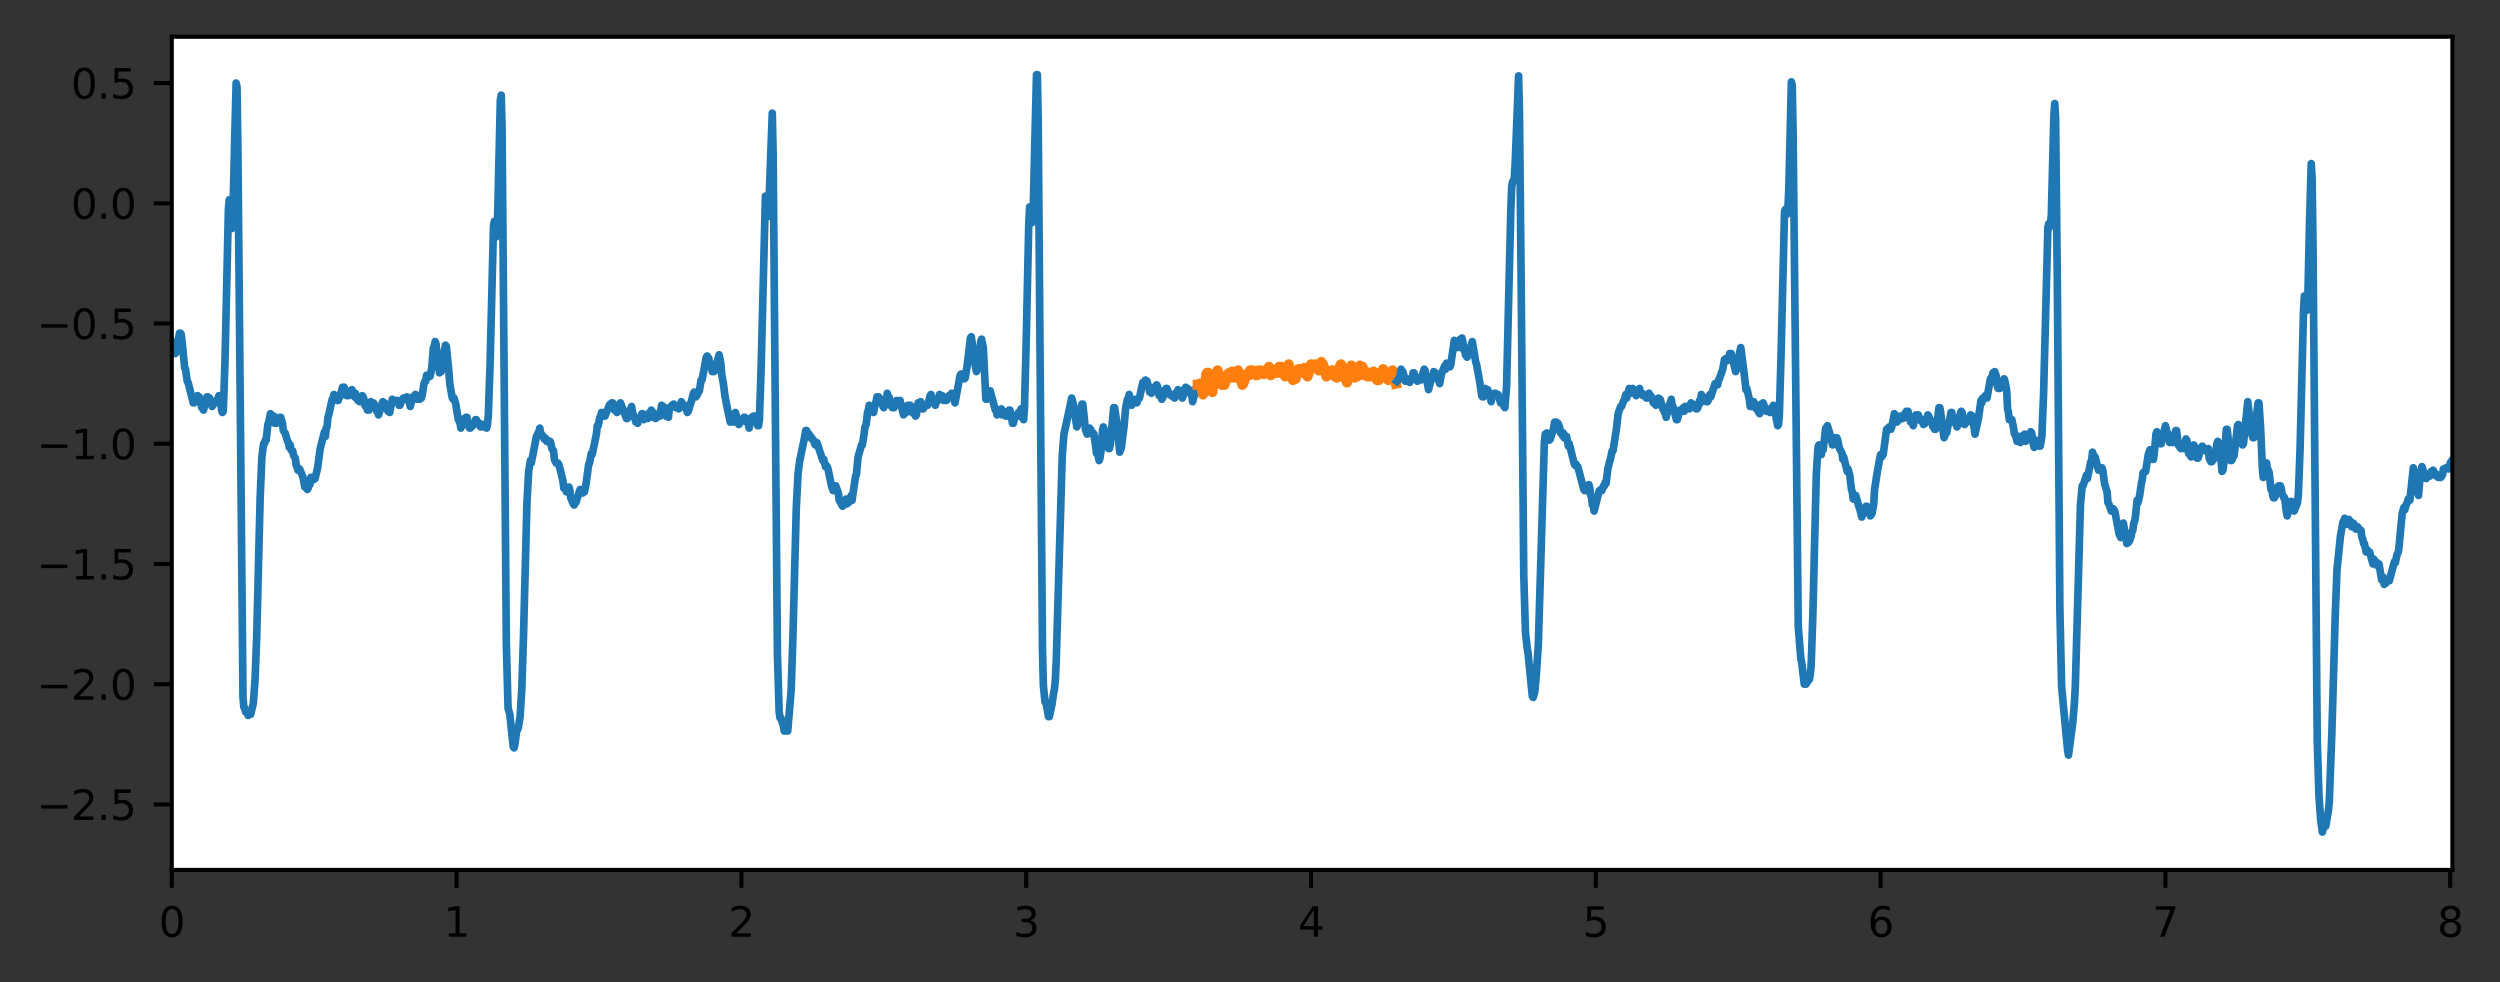 <?xml version="1.0" encoding="utf-8" standalone="no"?>
<!DOCTYPE svg PUBLIC "-//W3C//DTD SVG 1.1//EN"
  "http://www.w3.org/Graphics/SVG/1.1/DTD/svg11.dtd">
<svg height="192.222pt" version="1.1" viewBox="0 0 489.348 192.222" width="489.348pt" xmlns="http://www.w3.org/2000/svg" xmlns:xlink="http://www.w3.org/1999/xlink">
 <rect x="0" y="0" width="489.348" height="192.222" fill="#333333" stroke="none"/>
 <defs>
  <style type="text/css">*{stroke-linecap:butt;stroke-linejoin:round;}</style>
 </defs>
 <g id="figure_1">
  <g id="patch_1">
   <path d="M 0 192.222 
L 489.348 192.222 
L 489.348 0 
L 0 0 
z
" style="fill:none;"/>
  </g>
  <g id="axes_1">
   <g id="patch_2">
    <path d="M 33.626 170.28 
L 480.026 170.28 
L 480.026 7.2 
L 33.626 7.2 
z
" style="fill:#ffffff;"/>
   </g>
   <g id="matplotlib.axis_1">
    <g id="xtick_1">
     <g id="line2d_1">
      <defs>
       <path d="M 0 0 
L 0 3.5 
" id="ma4c037a692" style="stroke:#000000;stroke-width:0.8;"/>
      </defs>
      <g>
       <use style="stroke:#000000;stroke-width:0.8;" x="33.626" xlink:href="#ma4c037a692" y="170.28"/>
      </g>
     </g>
     <g id="text_1">
      <!-- 0 -->
      <g transform="translate(31.081 183.359)scale(0.08 -0.08)">
       <defs>
        <path d="M 2034 4250 
Q 1547 4250 1301 3770 
Q 1056 3291 1056 2328 
Q 1056 1369 1301 889 
Q 1547 409 2034 409 
Q 2525 409 2770 889 
Q 3016 1369 3016 2328 
Q 3016 3291 2770 3770 
Q 2525 4250 2034 4250 
z
M 2034 4750 
Q 2819 4750 3233 4129 
Q 3647 3509 3647 2328 
Q 3647 1150 3233 529 
Q 2819 -91 2034 -91 
Q 1250 -91 836 529 
Q 422 1150 422 2328 
Q 422 3509 836 4129 
Q 1250 4750 2034 4750 
z
" id="DejaVuSans-30" transform="scale(0.016)"/>
       </defs>
       <use xlink:href="#DejaVuSans-30"/>
      </g>
     </g>
    </g>
    <g id="xtick_2">
     <g id="line2d_2">
      <g>
       <use style="stroke:#000000;stroke-width:0.8;" x="89.373" xlink:href="#ma4c037a692" y="170.28"/>
      </g>
     </g>
     <g id="text_2">
      <!-- 1 -->
      <g transform="translate(86.828 183.359)scale(0.08 -0.08)">
       <defs>
        <path d="M 794 531 
L 1825 531 
L 1825 4091 
L 703 3866 
L 703 4441 
L 1819 4666 
L 2450 4666 
L 2450 531 
L 3481 531 
L 3481 0 
L 794 0 
L 794 531 
z
" id="DejaVuSans-31" transform="scale(0.016)"/>
       </defs>
       <use xlink:href="#DejaVuSans-31"/>
      </g>
     </g>
    </g>
    <g id="xtick_3">
     <g id="line2d_3">
      <g>
       <use style="stroke:#000000;stroke-width:0.8;" x="145.12" xlink:href="#ma4c037a692" y="170.28"/>
      </g>
     </g>
     <g id="text_3">
      <!-- 2 -->
      <g transform="translate(142.575 183.359)scale(0.08 -0.08)">
       <defs>
        <path d="M 1228 531 
L 3431 531 
L 3431 0 
L 469 0 
L 469 531 
Q 828 903 1448 1529 
Q 2069 2156 2228 2338 
Q 2531 2678 2651 2914 
Q 2772 3150 2772 3378 
Q 2772 3750 2511 3984 
Q 2250 4219 1831 4219 
Q 1534 4219 1204 4116 
Q 875 4013 500 3803 
L 500 4441 
Q 881 4594 1212 4672 
Q 1544 4750 1819 4750 
Q 2544 4750 2975 4387 
Q 3406 4025 3406 3419 
Q 3406 3131 3298 2873 
Q 3191 2616 2906 2266 
Q 2828 2175 2409 1742 
Q 1991 1309 1228 531 
z
" id="DejaVuSans-32" transform="scale(0.016)"/>
       </defs>
       <use xlink:href="#DejaVuSans-32"/>
      </g>
     </g>
    </g>
    <g id="xtick_4">
     <g id="line2d_4">
      <g>
       <use style="stroke:#000000;stroke-width:0.8;" x="200.867" xlink:href="#ma4c037a692" y="170.28"/>
      </g>
     </g>
     <g id="text_4">
      <!-- 3 -->
      <g transform="translate(198.322 183.359)scale(0.08 -0.08)">
       <defs>
        <path d="M 2597 2516 
Q 3050 2419 3304 2112 
Q 3559 1806 3559 1356 
Q 3559 666 3084 287 
Q 2609 -91 1734 -91 
Q 1441 -91 1130 -33 
Q 819 25 488 141 
L 488 750 
Q 750 597 1062 519 
Q 1375 441 1716 441 
Q 2309 441 2620 675 
Q 2931 909 2931 1356 
Q 2931 1769 2642 2001 
Q 2353 2234 1838 2234 
L 1294 2234 
L 1294 2753 
L 1863 2753 
Q 2328 2753 2575 2939 
Q 2822 3125 2822 3475 
Q 2822 3834 2567 4026 
Q 2313 4219 1838 4219 
Q 1578 4219 1281 4162 
Q 984 4106 628 3988 
L 628 4550 
Q 988 4650 1302 4700 
Q 1616 4750 1894 4750 
Q 2613 4750 3031 4423 
Q 3450 4097 3450 3541 
Q 3450 3153 3228 2886 
Q 3006 2619 2597 2516 
z
" id="DejaVuSans-33" transform="scale(0.016)"/>
       </defs>
       <use xlink:href="#DejaVuSans-33"/>
      </g>
     </g>
    </g>
    <g id="xtick_5">
     <g id="line2d_5">
      <g>
       <use style="stroke:#000000;stroke-width:0.8;" x="256.614" xlink:href="#ma4c037a692" y="170.28"/>
      </g>
     </g>
     <g id="text_5">
      <!-- 4 -->
      <g transform="translate(254.069 183.359)scale(0.08 -0.08)">
       <defs>
        <path d="M 2419 4116 
L 825 1625 
L 2419 1625 
L 2419 4116 
z
M 2253 4666 
L 3047 4666 
L 3047 1625 
L 3713 1625 
L 3713 1100 
L 3047 1100 
L 3047 0 
L 2419 0 
L 2419 1100 
L 313 1100 
L 313 1709 
L 2253 4666 
z
" id="DejaVuSans-34" transform="scale(0.016)"/>
       </defs>
       <use xlink:href="#DejaVuSans-34"/>
      </g>
     </g>
    </g>
    <g id="xtick_6">
     <g id="line2d_6">
      <g>
       <use style="stroke:#000000;stroke-width:0.8;" x="312.361" xlink:href="#ma4c037a692" y="170.28"/>
      </g>
     </g>
     <g id="text_6">
      <!-- 5 -->
      <g transform="translate(309.816 183.359)scale(0.08 -0.08)">
       <defs>
        <path d="M 691 4666 
L 3169 4666 
L 3169 4134 
L 1269 4134 
L 1269 2991 
Q 1406 3038 1543 3061 
Q 1681 3084 1819 3084 
Q 2600 3084 3056 2656 
Q 3513 2228 3513 1497 
Q 3513 744 3044 326 
Q 2575 -91 1722 -91 
Q 1428 -91 1123 -41 
Q 819 9 494 109 
L 494 744 
Q 775 591 1075 516 
Q 1375 441 1709 441 
Q 2250 441 2565 725 
Q 2881 1009 2881 1497 
Q 2881 1984 2565 2268 
Q 2250 2553 1709 2553 
Q 1456 2553 1204 2497 
Q 953 2441 691 2322 
L 691 4666 
z
" id="DejaVuSans-35" transform="scale(0.016)"/>
       </defs>
       <use xlink:href="#DejaVuSans-35"/>
      </g>
     </g>
    </g>
    <g id="xtick_7">
     <g id="line2d_7">
      <g>
       <use style="stroke:#000000;stroke-width:0.8;" x="368.109" xlink:href="#ma4c037a692" y="170.28"/>
      </g>
     </g>
     <g id="text_7">
      <!-- 6 -->
      <g transform="translate(365.564 183.359)scale(0.08 -0.08)">
       <defs>
        <path d="M 2113 2584 
Q 1688 2584 1439 2293 
Q 1191 2003 1191 1497 
Q 1191 994 1439 701 
Q 1688 409 2113 409 
Q 2538 409 2786 701 
Q 3034 994 3034 1497 
Q 3034 2003 2786 2293 
Q 2538 2584 2113 2584 
z
M 3366 4563 
L 3366 3988 
Q 3128 4100 2886 4159 
Q 2644 4219 2406 4219 
Q 1781 4219 1451 3797 
Q 1122 3375 1075 2522 
Q 1259 2794 1537 2939 
Q 1816 3084 2150 3084 
Q 2853 3084 3261 2657 
Q 3669 2231 3669 1497 
Q 3669 778 3244 343 
Q 2819 -91 2113 -91 
Q 1303 -91 875 529 
Q 447 1150 447 2328 
Q 447 3434 972 4092 
Q 1497 4750 2381 4750 
Q 2619 4750 2861 4703 
Q 3103 4656 3366 4563 
z
" id="DejaVuSans-36" transform="scale(0.016)"/>
       </defs>
       <use xlink:href="#DejaVuSans-36"/>
      </g>
     </g>
    </g>
    <g id="xtick_8">
     <g id="line2d_8">
      <g>
       <use style="stroke:#000000;stroke-width:0.8;" x="423.856" xlink:href="#ma4c037a692" y="170.28"/>
      </g>
     </g>
     <g id="text_8">
      <!-- 7 -->
      <g transform="translate(421.311 183.359)scale(0.08 -0.08)">
       <defs>
        <path d="M 525 4666 
L 3525 4666 
L 3525 4397 
L 1831 0 
L 1172 0 
L 2766 4134 
L 525 4134 
L 525 4666 
z
" id="DejaVuSans-37" transform="scale(0.016)"/>
       </defs>
       <use xlink:href="#DejaVuSans-37"/>
      </g>
     </g>
    </g>
    <g id="xtick_9">
     <g id="line2d_9">
      <g>
       <use style="stroke:#000000;stroke-width:0.8;" x="479.603" xlink:href="#ma4c037a692" y="170.28"/>
      </g>
     </g>
     <g id="text_9">
      <!-- 8 -->
      <g transform="translate(477.058 183.359)scale(0.08 -0.08)">
       <defs>
        <path d="M 2034 2216 
Q 1584 2216 1326 1975 
Q 1069 1734 1069 1313 
Q 1069 891 1326 650 
Q 1584 409 2034 409 
Q 2484 409 2743 651 
Q 3003 894 3003 1313 
Q 3003 1734 2745 1975 
Q 2488 2216 2034 2216 
z
M 1403 2484 
Q 997 2584 770 2862 
Q 544 3141 544 3541 
Q 544 4100 942 4425 
Q 1341 4750 2034 4750 
Q 2731 4750 3128 4425 
Q 3525 4100 3525 3541 
Q 3525 3141 3298 2862 
Q 3072 2584 2669 2484 
Q 3125 2378 3379 2068 
Q 3634 1759 3634 1313 
Q 3634 634 3220 271 
Q 2806 -91 2034 -91 
Q 1263 -91 848 271 
Q 434 634 434 1313 
Q 434 1759 690 2068 
Q 947 2378 1403 2484 
z
M 1172 3481 
Q 1172 3119 1398 2916 
Q 1625 2713 2034 2713 
Q 2441 2713 2670 2916 
Q 2900 3119 2900 3481 
Q 2900 3844 2670 4047 
Q 2441 4250 2034 4250 
Q 1625 4250 1398 4047 
Q 1172 3844 1172 3481 
z
" id="DejaVuSans-38" transform="scale(0.016)"/>
       </defs>
       <use xlink:href="#DejaVuSans-38"/>
      </g>
     </g>
    </g>
   </g>
   <g id="matplotlib.axis_2">
    <g id="ytick_1">
     <g id="line2d_10">
      <defs>
       <path d="M 0 0 
L -3.5 0 
" id="ma1a3016409" style="stroke:#000000;stroke-width:0.8;"/>
      </defs>
      <g>
       <use style="stroke:#000000;stroke-width:0.8;" x="33.626" xlink:href="#ma1a3016409" y="157.456"/>
      </g>
     </g>
     <g id="text_10">
      <!-- −2.5 -->
      <g transform="translate(7.2 160.495)scale(0.08 -0.08)">
       <defs>
        <path d="M 678 2272 
L 4684 2272 
L 4684 1741 
L 678 1741 
L 678 2272 
z
" id="DejaVuSans-2212" transform="scale(0.016)"/>
        <path d="M 684 794 
L 1344 794 
L 1344 0 
L 684 0 
L 684 794 
z
" id="DejaVuSans-2e" transform="scale(0.016)"/>
       </defs>
       <use xlink:href="#DejaVuSans-2212"/>
       <use x="83.789" xlink:href="#DejaVuSans-32"/>
       <use x="147.412" xlink:href="#DejaVuSans-2e"/>
       <use x="179.199" xlink:href="#DejaVuSans-35"/>
      </g>
     </g>
    </g>
    <g id="ytick_2">
     <g id="line2d_11">
      <g>
       <use style="stroke:#000000;stroke-width:0.8;" x="33.626" xlink:href="#ma1a3016409" y="133.923"/>
      </g>
     </g>
     <g id="text_11">
      <!-- −2.0 -->
      <g transform="translate(7.2 136.963)scale(0.08 -0.08)">
       <use xlink:href="#DejaVuSans-2212"/>
       <use x="83.789" xlink:href="#DejaVuSans-32"/>
       <use x="147.412" xlink:href="#DejaVuSans-2e"/>
       <use x="179.199" xlink:href="#DejaVuSans-30"/>
      </g>
     </g>
    </g>
    <g id="ytick_3">
     <g id="line2d_12">
      <g>
       <use style="stroke:#000000;stroke-width:0.8;" x="33.626" xlink:href="#ma1a3016409" y="110.391"/>
      </g>
     </g>
     <g id="text_12">
      <!-- −1.5 -->
      <g transform="translate(7.2 113.43)scale(0.08 -0.08)">
       <use xlink:href="#DejaVuSans-2212"/>
       <use x="83.789" xlink:href="#DejaVuSans-31"/>
       <use x="147.412" xlink:href="#DejaVuSans-2e"/>
       <use x="179.199" xlink:href="#DejaVuSans-35"/>
      </g>
     </g>
    </g>
    <g id="ytick_4">
     <g id="line2d_13">
      <g>
       <use style="stroke:#000000;stroke-width:0.8;" x="33.626" xlink:href="#ma1a3016409" y="86.858"/>
      </g>
     </g>
     <g id="text_13">
      <!-- −1.0 -->
      <g transform="translate(7.2 89.898)scale(0.08 -0.08)">
       <use xlink:href="#DejaVuSans-2212"/>
       <use x="83.789" xlink:href="#DejaVuSans-31"/>
       <use x="147.412" xlink:href="#DejaVuSans-2e"/>
       <use x="179.199" xlink:href="#DejaVuSans-30"/>
      </g>
     </g>
    </g>
    <g id="ytick_5">
     <g id="line2d_14">
      <g>
       <use style="stroke:#000000;stroke-width:0.8;" x="33.626" xlink:href="#ma1a3016409" y="63.326"/>
      </g>
     </g>
     <g id="text_14">
      <!-- −0.5 -->
      <g transform="translate(7.2 66.365)scale(0.08 -0.08)">
       <use xlink:href="#DejaVuSans-2212"/>
       <use x="83.789" xlink:href="#DejaVuSans-30"/>
       <use x="147.412" xlink:href="#DejaVuSans-2e"/>
       <use x="179.199" xlink:href="#DejaVuSans-35"/>
      </g>
     </g>
    </g>
    <g id="ytick_6">
     <g id="line2d_15">
      <g>
       <use style="stroke:#000000;stroke-width:0.8;" x="33.626" xlink:href="#ma1a3016409" y="39.793"/>
      </g>
     </g>
     <g id="text_15">
      <!-- 0.0 -->
      <g transform="translate(13.904 42.833)scale(0.08 -0.08)">
       <use xlink:href="#DejaVuSans-30"/>
       <use x="63.623" xlink:href="#DejaVuSans-2e"/>
       <use x="95.41" xlink:href="#DejaVuSans-30"/>
      </g>
     </g>
    </g>
    <g id="ytick_7">
     <g id="line2d_16">
      <g>
       <use style="stroke:#000000;stroke-width:0.8;" x="33.626" xlink:href="#ma1a3016409" y="16.261"/>
      </g>
     </g>
     <g id="text_16">
      <!-- 0.5 -->
      <g transform="translate(13.904 19.3)scale(0.08 -0.08)">
       <use xlink:href="#DejaVuSans-30"/>
       <use x="63.623" xlink:href="#DejaVuSans-2e"/>
       <use x="95.41" xlink:href="#DejaVuSans-35"/>
      </g>
     </g>
    </g>
   </g>
   <g id="line2d_17">
    <path clip-path="url(#pe658192641)" d="M 33.626 67.091 
L 33.962 68.738 
L 34.298 69.208 
L 34.466 68.973 
L 34.634 67.561 
L 34.802 67.091 
L 35.137 65.209 
L 35.305 65.209 
L 35.473 65.444 
L 35.809 68.504 
L 36.145 72.033 
L 36.313 72.268 
L 36.649 74.622 
L 36.817 74.857 
L 37.824 78.857 
L 37.992 78.857 
L 38.328 77.682 
L 38.496 78.622 
L 38.664 77.444 
L 38.832 77.917 
L 38.999 77.682 
L 39.167 78.152 
L 39.503 79.799 
L 39.671 79.564 
L 39.839 80.269 
L 40.175 78.857 
L 40.511 77.682 
L 40.679 77.682 
L 40.846 77.917 
L 41.014 77.917 
L 41.182 78.857 
L 41.35 79.092 
L 41.518 79.564 
L 41.686 79.329 
L 41.854 78.857 
L 42.19 78.857 
L 42.526 78.152 
L 42.694 77.917 
L 42.861 77.444 
L 43.197 78.622 
L 43.365 80.269 
L 43.533 80.739 
L 43.701 80.504 
L 44.037 70.856 
L 44.708 40.971 
L 44.876 39.089 
L 45.044 40.028 
L 45.38 44.735 
L 45.548 43.323 
L 45.884 29.675 
L 46.22 16.26 
L 46.388 16.967 
L 46.556 28.498 
L 47.563 136.512 
L 47.731 138.394 
L 47.899 138.629 
L 48.067 139.336 
L 48.235 139.101 
L 48.57 140.041 
L 48.738 139.571 
L 48.906 139.571 
L 49.074 139.806 
L 49.578 137.689 
L 49.914 133.217 
L 50.25 124.511 
L 50.921 97.449 
L 51.257 89.447 
L 51.593 86.858 
L 51.761 86.858 
L 51.929 86.153 
L 52.097 86.153 
L 52.432 83.094 
L 52.6 82.624 
L 52.936 80.976 
L 53.272 81.446 
L 53.44 81.916 
L 53.608 81.446 
L 53.776 82.859 
L 54.112 82.859 
L 54.28 82.624 
L 54.447 82.624 
L 54.783 81.681 
L 54.951 81.681 
L 55.287 82.859 
L 55.455 84.271 
L 55.791 84.741 
L 56.294 86.388 
L 56.462 86.623 
L 56.63 87.565 
L 56.798 87.093 
L 56.966 88.035 
L 57.134 88.27 
L 57.302 88.27 
L 57.47 89.212 
L 57.806 89.682 
L 57.974 91.095 
L 58.142 91.33 
L 58.309 92.034 
L 58.477 91.799 
L 58.645 91.799 
L 59.317 93.447 
L 59.653 95.329 
L 59.821 94.859 
L 60.156 95.801 
L 60.324 95.566 
L 60.492 94.859 
L 60.66 94.859 
L 60.828 93.447 
L 61.164 93.447 
L 61.332 93.919 
L 61.5 93.682 
L 61.668 93.682 
L 62.171 91.565 
L 62.675 87.8 
L 63.515 84.506 
L 63.683 85.446 
L 63.851 83.798 
L 64.018 83.563 
L 64.186 81.681 
L 64.354 81.211 
L 64.858 78.857 
L 65.026 78.152 
L 65.194 78.152 
L 65.362 77.209 
L 65.698 77.682 
L 65.866 77.682 
L 66.033 78.387 
L 66.201 78.387 
L 66.369 77.682 
L 66.537 77.682 
L 67.041 75.797 
L 67.377 75.797 
L 67.545 76.975 
L 67.88 77.444 
L 68.048 77.209 
L 68.216 77.444 
L 68.552 76.505 
L 68.72 76.975 
L 68.888 76.27 
L 69.392 77.682 
L 69.56 76.975 
L 69.727 77.917 
L 69.895 77.917 
L 70.063 78.387 
L 70.231 78.152 
L 70.399 78.622 
L 70.903 77.444 
L 71.071 77.682 
L 71.239 78.152 
L 71.407 79.329 
L 71.575 79.564 
L 71.742 79.092 
L 71.91 80.269 
L 72.078 80.034 
L 72.246 80.269 
L 72.582 78.622 
L 72.75 79.799 
L 72.918 78.857 
L 73.086 78.857 
L 73.254 79.092 
L 73.757 80.504 
L 73.925 80.504 
L 74.093 81.211 
L 74.261 80.739 
L 74.597 79.329 
L 74.765 79.092 
L 74.933 78.622 
L 75.101 78.857 
L 75.269 78.857 
L 75.604 80.034 
L 75.772 79.329 
L 75.94 80.504 
L 76.108 80.504 
L 76.276 80.739 
L 76.78 78.152 
L 76.948 78.387 
L 77.787 78.387 
L 78.123 79.329 
L 78.291 79.329 
L 78.627 78.387 
L 78.963 77.917 
L 79.131 77.917 
L 79.299 78.152 
L 79.466 78.152 
L 79.634 77.682 
L 79.97 78.152 
L 80.306 79.564 
L 80.642 78.152 
L 80.81 77.682 
L 80.978 77.682 
L 81.313 77.209 
L 81.649 78.152 
L 81.985 77.682 
L 82.153 78.152 
L 82.321 77.917 
L 82.489 77.917 
L 82.657 77.209 
L 82.993 75.092 
L 83.161 74.622 
L 83.328 74.622 
L 83.496 73.445 
L 83.664 73.915 
L 83.832 73.68 
L 84.168 73.68 
L 84.504 72.033 
L 84.84 68.034 
L 85.008 67.796 
L 85.175 66.856 
L 85.343 67.326 
L 85.679 70.386 
L 85.847 71.091 
L 86.015 72.975 
L 86.183 72.268 
L 86.351 72.738 
L 86.855 69.443 
L 87.19 67.561 
L 87.358 67.796 
L 87.862 72.738 
L 88.03 75.092 
L 88.366 76.975 
L 88.534 77.917 
L 88.702 78.152 
L 88.87 77.917 
L 89.205 79.092 
L 89.709 82.151 
L 89.877 82.386 
L 90.045 82.859 
L 90.213 83.798 
L 90.885 81.916 
L 91.052 82.151 
L 91.22 81.681 
L 91.388 81.681 
L 91.724 83.328 
L 91.892 83.798 
L 92.06 83.798 
L 92.396 83.328 
L 92.564 83.328 
L 92.732 82.859 
L 92.899 82.859 
L 93.067 82.151 
L 93.235 82.151 
L 93.571 82.859 
L 93.739 83.094 
L 93.907 82.859 
L 94.075 83.563 
L 94.243 83.328 
L 94.411 83.328 
L 94.579 83.563 
L 94.747 83.094 
L 94.914 83.563 
L 95.082 83.563 
L 95.25 83.798 
L 95.418 83.094 
L 95.586 81.211 
L 95.922 71.563 
L 96.594 44.265 
L 96.761 43.323 
L 96.929 44.03 
L 97.097 46.382 
L 97.265 45.677 
L 97.433 41.441 
L 97.937 19.554 
L 98.105 18.615 
L 98.273 25.203 
L 98.608 64.974 
L 99.112 126.159 
L 99.448 138.629 
L 99.784 139.806 
L 100.456 146.16 
L 100.623 146.395 
L 100.791 145.69 
L 101.127 143.101 
L 101.295 142.866 
L 101.463 142.396 
L 101.799 140.276 
L 102.135 134.865 
L 102.47 124.511 
L 103.142 98.388 
L 103.478 92.272 
L 103.814 90.152 
L 103.982 90.625 
L 104.318 88.978 
L 104.989 85.446 
L 105.325 84.741 
L 105.493 84.506 
L 105.661 83.798 
L 105.829 85.211 
L 105.997 84.976 
L 106.332 85.446 
L 106.5 85.918 
L 106.668 85.681 
L 106.836 85.918 
L 107.004 86.388 
L 107.172 86.153 
L 107.508 86.623 
L 107.676 86.388 
L 107.844 86.858 
L 108.012 87.8 
L 108.347 88.27 
L 108.515 89.917 
L 108.851 90.625 
L 109.187 90.625 
L 109.355 90.86 
L 109.691 92.034 
L 110.194 94.154 
L 110.362 95.566 
L 110.53 95.566 
L 110.698 95.801 
L 110.866 96.271 
L 111.034 96.036 
L 111.37 95.329 
L 111.538 96.036 
L 111.706 97.449 
L 112.209 98.626 
L 112.377 98.861 
L 112.545 98.388 
L 112.713 98.388 
L 113.553 95.801 
L 113.721 96.271 
L 113.889 96.271 
L 114.056 96.506 
L 114.224 96.271 
L 114.392 96.271 
L 114.728 94.624 
L 115.232 90.86 
L 115.4 90.625 
L 115.736 88.74 
L 115.904 88.978 
L 116.743 84.976 
L 116.911 83.328 
L 117.079 83.328 
L 117.415 81.681 
L 117.583 81.446 
L 117.751 80.739 
L 117.918 80.739 
L 118.086 81.446 
L 118.422 81.446 
L 119.262 79.329 
L 119.43 79.092 
L 119.598 79.799 
L 119.766 78.857 
L 119.933 78.857 
L 120.101 80.034 
L 120.269 80.269 
L 120.437 79.799 
L 120.773 80.739 
L 120.941 80.504 
L 121.109 79.329 
L 121.445 78.857 
L 122.62 81.916 
L 122.788 81.916 
L 122.956 80.976 
L 123.124 80.739 
L 123.627 79.564 
L 123.963 81.446 
L 124.131 81.446 
L 124.467 82.624 
L 124.635 82.386 
L 124.803 82.859 
L 124.971 81.916 
L 125.139 81.916 
L 125.307 81.681 
L 125.475 81.681 
L 125.642 80.976 
L 125.81 80.976 
L 125.978 82.151 
L 126.146 81.446 
L 126.314 81.916 
L 126.482 81.916 
L 126.65 81.446 
L 126.818 81.916 
L 126.986 80.976 
L 127.154 80.739 
L 127.322 80.976 
L 127.489 80.269 
L 127.657 80.504 
L 127.825 81.681 
L 127.993 81.211 
L 128.161 81.446 
L 128.329 81.916 
L 128.497 81.446 
L 128.665 81.681 
L 128.833 80.976 
L 129.001 80.976 
L 129.169 81.446 
L 129.504 79.329 
L 129.672 79.564 
L 129.84 79.564 
L 130.008 79.799 
L 130.344 81.446 
L 130.68 80.976 
L 130.848 81.681 
L 131.016 79.799 
L 131.351 79.799 
L 131.519 79.329 
L 131.687 79.564 
L 131.855 79.092 
L 132.359 79.799 
L 132.695 79.799 
L 132.863 80.034 
L 133.031 79.329 
L 133.199 79.564 
L 133.366 78.622 
L 133.702 79.329 
L 133.87 79.564 
L 134.038 79.329 
L 134.542 80.739 
L 134.71 80.504 
L 135.381 78.387 
L 135.717 76.975 
L 135.885 76.74 
L 136.053 77.682 
L 136.221 77.682 
L 136.389 77.444 
L 136.725 76.74 
L 136.893 76.505 
L 137.228 74.385 
L 137.396 74.385 
L 137.732 72.738 
L 138.236 69.916 
L 138.404 69.681 
L 138.74 70.151 
L 138.908 71.328 
L 139.075 71.091 
L 139.243 71.563 
L 139.411 72.738 
L 139.747 72.738 
L 139.915 72.503 
L 140.755 69.443 
L 141.09 71.091 
L 141.258 73.21 
L 141.594 75.092 
L 141.93 77.682 
L 142.434 80.269 
L 142.937 82.624 
L 143.105 81.681 
L 143.441 82.386 
L 143.609 82.624 
L 143.945 80.739 
L 144.449 82.386 
L 144.617 83.094 
L 144.952 82.624 
L 145.12 82.151 
L 145.288 82.386 
L 145.624 81.681 
L 145.792 81.681 
L 145.96 81.916 
L 146.128 82.624 
L 146.296 82.151 
L 146.632 83.798 
L 146.799 82.859 
L 146.967 82.624 
L 147.135 81.681 
L 147.303 82.386 
L 147.471 81.446 
L 147.639 81.916 
L 147.807 81.446 
L 147.975 81.916 
L 148.311 83.328 
L 148.479 83.328 
L 148.647 82.151 
L 148.982 72.033 
L 149.822 38.381 
L 149.99 39.089 
L 150.326 42.383 
L 150.494 40.498 
L 151.165 22.144 
L 151.333 30.145 
L 151.669 69.681 
L 152.173 128.041 
L 152.508 139.336 
L 152.676 140.514 
L 152.844 140.514 
L 153.348 142.161 
L 153.516 143.101 
L 153.684 142.161 
L 153.852 142.396 
L 154.188 143.101 
L 154.859 135.1 
L 155.195 124.981 
L 155.867 99.331 
L 156.203 92.742 
L 156.538 90.152 
L 157.378 86.153 
L 157.714 84.271 
L 157.882 84.271 
L 158.218 85.211 
L 158.385 84.976 
L 158.553 85.446 
L 158.721 85.446 
L 158.889 85.918 
L 159.057 85.918 
L 159.225 86.153 
L 159.561 87.093 
L 159.729 86.623 
L 159.897 86.623 
L 161.072 90.152 
L 161.24 89.917 
L 161.576 91.33 
L 161.744 91.095 
L 161.912 91.33 
L 162.08 91.799 
L 162.751 95.094 
L 163.087 96.036 
L 163.255 95.329 
L 163.423 95.566 
L 163.591 95.094 
L 163.927 96.036 
L 164.094 96.506 
L 164.262 97.918 
L 164.43 98.153 
L 164.766 98.861 
L 164.934 99.096 
L 165.27 98.388 
L 165.438 98.626 
L 165.606 97.684 
L 165.774 98.626 
L 165.942 97.684 
L 166.109 98.388 
L 166.277 98.153 
L 166.613 96.976 
L 166.781 97.918 
L 167.453 93.212 
L 167.621 92.977 
L 167.956 89.447 
L 168.628 87.093 
L 168.796 87.093 
L 169.132 84.976 
L 169.3 83.563 
L 169.468 83.328 
L 169.636 82.386 
L 169.804 80.739 
L 169.971 80.269 
L 170.139 79.329 
L 170.307 79.799 
L 170.475 79.799 
L 170.811 80.269 
L 170.979 80.739 
L 171.315 79.092 
L 171.483 78.622 
L 171.651 77.682 
L 171.986 77.682 
L 172.322 78.152 
L 172.49 78.857 
L 172.658 78.622 
L 172.826 79.564 
L 172.994 79.799 
L 173.33 78.152 
L 173.498 78.387 
L 173.666 76.975 
L 173.833 77.682 
L 174.001 77.682 
L 174.505 79.564 
L 174.673 79.799 
L 174.841 79.564 
L 175.009 79.799 
L 175.345 78.622 
L 175.513 78.387 
L 175.68 78.622 
L 176.016 78.622 
L 176.184 78.387 
L 176.856 81.211 
L 177.024 80.976 
L 177.192 80.269 
L 177.36 80.739 
L 177.695 79.329 
L 178.199 79.329 
L 178.535 80.739 
L 178.703 80.739 
L 178.871 80.976 
L 179.039 80.034 
L 179.207 81.446 
L 179.375 81.211 
L 179.71 78.857 
L 180.046 78.857 
L 180.214 78.622 
L 180.55 80.034 
L 180.718 80.034 
L 180.886 79.564 
L 181.054 79.564 
L 181.389 79.092 
L 181.557 79.329 
L 181.725 78.857 
L 182.061 77.444 
L 182.229 77.209 
L 182.565 78.622 
L 182.733 78.152 
L 182.901 78.152 
L 183.069 79.329 
L 183.237 78.387 
L 183.404 78.622 
L 183.74 78.152 
L 183.908 77.209 
L 184.076 77.682 
L 184.244 77.682 
L 184.412 77.444 
L 184.58 77.682 
L 184.748 78.387 
L 184.916 78.152 
L 185.084 78.387 
L 185.251 78.387 
L 185.587 77.682 
L 185.755 77.444 
L 186.091 77.444 
L 186.259 76.975 
L 186.427 77.209 
L 186.931 78.857 
L 187.938 73.445 
L 188.106 73.21 
L 188.274 73.21 
L 188.442 73.915 
L 188.61 73.68 
L 188.778 74.15 
L 188.946 73.915 
L 189.281 71.798 
L 189.953 66.149 
L 190.121 65.914 
L 190.457 68.269 
L 190.793 71.091 
L 191.128 72.738 
L 191.296 72.268 
L 191.632 70.386 
L 191.968 66.856 
L 192.136 66.386 
L 192.472 68.034 
L 192.975 78.152 
L 193.143 78.152 
L 193.311 77.917 
L 193.647 76.505 
L 193.815 76.505 
L 194.823 80.269 
L 194.99 80.269 
L 195.158 81.211 
L 195.326 80.504 
L 195.662 80.976 
L 195.998 80.034 
L 196.166 81.211 
L 196.334 80.504 
L 196.502 81.211 
L 196.67 80.976 
L 196.837 81.446 
L 197.005 81.446 
L 197.173 80.739 
L 197.341 80.739 
L 197.509 80.269 
L 197.677 80.269 
L 197.845 80.976 
L 198.181 82.859 
L 198.349 82.859 
L 198.685 81.446 
L 198.852 81.446 
L 199.02 81.211 
L 199.188 81.446 
L 199.356 80.739 
L 199.524 80.739 
L 199.692 80.504 
L 199.86 80.034 
L 200.028 80.269 
L 200.196 81.916 
L 200.364 82.151 
L 200.532 79.799 
L 200.867 66.856 
L 201.371 43.793 
L 201.539 40.498 
L 201.707 40.498 
L 202.043 43.558 
L 202.211 42.145 
L 202.882 14.613 
L 203.05 14.613 
L 203.218 23.791 
L 203.554 66.386 
L 204.058 127.333 
L 204.226 134.16 
L 204.561 137.454 
L 204.729 137.454 
L 205.233 140.276 
L 205.401 140.276 
L 205.905 137.924 
L 206.241 135.569 
L 206.409 134.865 
L 206.576 132.982 
L 206.744 129.453 
L 207.92 89.212 
L 208.256 84.976 
L 209.431 79.564 
L 209.767 77.917 
L 210.103 79.092 
L 210.774 83.563 
L 211.278 82.151 
L 211.782 79.092 
L 211.95 79.092 
L 212.453 84.033 
L 212.789 84.976 
L 213.125 84.506 
L 213.293 83.798 
L 213.461 84.033 
L 213.797 84.976 
L 213.965 84.741 
L 214.132 84.976 
L 214.636 88.74 
L 214.804 88.505 
L 215.14 90.152 
L 215.308 89.682 
L 215.476 88.505 
L 215.812 84.271 
L 215.98 83.563 
L 216.315 84.741 
L 216.819 87.328 
L 216.987 87.8 
L 217.155 87.8 
L 217.323 87.093 
L 217.994 79.799 
L 218.162 79.799 
L 218.666 83.094 
L 219.17 88.505 
L 219.506 87.565 
L 220.009 83.563 
L 220.345 79.799 
L 220.681 78.152 
L 220.849 78.152 
L 221.017 77.209 
L 221.353 78.857 
L 221.521 79.329 
L 221.689 78.857 
L 221.856 78.857 
L 222.192 78.152 
L 222.36 78.387 
L 222.528 78.857 
L 222.864 77.917 
L 223.032 77.917 
L 223.536 75.562 
L 223.704 74.857 
L 223.871 75.092 
L 224.207 74.385 
L 224.375 74.622 
L 224.543 74.622 
L 225.047 76.74 
L 225.215 76.505 
L 225.383 76.975 
L 225.718 76.505 
L 225.886 75.797 
L 226.054 75.797 
L 226.39 75.327 
L 226.558 75.562 
L 226.894 77.444 
L 227.062 76.975 
L 227.23 77.209 
L 227.398 78.152 
L 227.566 77.917 
L 227.901 76.505 
L 228.237 76.032 
L 228.405 76.032 
L 228.909 77.209 
L 229.077 77.209 
L 229.245 77.444 
L 229.413 77.444 
L 229.58 77.682 
L 229.748 77.682 
L 229.916 77.917 
L 230.084 76.975 
L 230.42 76.975 
L 230.588 76.27 
L 230.924 76.74 
L 231.092 77.444 
L 231.26 77.444 
L 231.428 77.917 
L 231.763 76.975 
L 231.931 76.032 
L 232.099 75.797 
L 232.267 76.505 
L 232.435 76.032 
L 232.603 76.74 
L 232.771 76.27 
L 233.107 77.209 
L 233.275 77.444 
L 233.442 78.622 
L 234.282 75.327 
L 234.282 75.327 
" style="fill:none;stroke:#1f77b4;stroke-linecap:square;stroke-width:1.5;"/>
   </g>
   <g id="line2d_18">
    <path clip-path="url(#pe658192641)" d="M 234.45 75.327 
L 234.618 75.327 
L 234.786 75.092 
L 235.122 75.562 
L 235.457 77.209 
L 235.625 76.74 
L 235.793 76.74 
L 236.129 73.21 
L 236.297 72.975 
L 236.465 72.975 
L 236.801 74.857 
L 236.969 75.092 
L 237.137 75.562 
L 237.304 76.74 
L 237.472 75.092 
L 237.64 75.327 
L 237.808 73.68 
L 238.312 72.503 
L 238.648 73.915 
L 238.816 73.915 
L 238.984 74.385 
L 239.151 75.327 
L 239.319 75.092 
L 239.487 75.092 
L 239.655 75.327 
L 239.823 74.857 
L 239.991 73.915 
L 240.159 73.915 
L 240.327 73.21 
L 240.495 73.21 
L 240.663 72.975 
L 240.831 73.915 
L 240.999 72.975 
L 241.166 72.738 
L 241.334 73.68 
L 241.502 73.915 
L 241.67 73.445 
L 241.838 73.915 
L 242.006 73.68 
L 242.342 72.503 
L 242.51 73.68 
L 242.678 73.445 
L 243.181 75.327 
L 243.349 75.092 
L 244.021 73.21 
L 244.189 73.445 
L 244.357 72.975 
L 244.525 73.445 
L 244.693 72.503 
L 244.861 72.738 
L 245.028 72.503 
L 245.196 72.503 
L 245.364 72.738 
L 245.532 73.21 
L 245.7 72.975 
L 245.868 73.445 
L 246.036 73.445 
L 246.372 72.503 
L 246.54 72.738 
L 246.708 72.503 
L 247.211 73.21 
L 247.379 73.21 
L 247.547 72.738 
L 247.715 72.738 
L 248.387 71.798 
L 248.723 73.445 
L 248.89 72.503 
L 249.058 72.738 
L 249.226 72.503 
L 249.562 72.975 
L 249.73 72.975 
L 249.898 72.268 
L 250.066 72.503 
L 250.234 72.975 
L 250.402 71.798 
L 250.737 71.798 
L 250.905 72.268 
L 251.073 72.033 
L 251.409 73.445 
L 251.577 73.68 
L 252.249 71.328 
L 252.417 72.738 
L 252.585 72.738 
L 253.088 74.385 
L 253.256 73.915 
L 253.424 73.915 
L 253.592 74.15 
L 254.096 72.268 
L 254.264 72.975 
L 254.432 72.268 
L 254.599 72.268 
L 254.767 72.503 
L 254.935 72.503 
L 255.103 72.975 
L 255.271 72.033 
L 255.607 73.21 
L 255.943 73.68 
L 256.614 71.328 
L 256.782 71.328 
L 256.95 71.798 
L 257.118 71.798 
L 257.454 71.328 
L 257.622 71.798 
L 257.79 71.798 
L 257.958 71.563 
L 258.126 72.503 
L 258.294 71.328 
L 258.461 71.328 
L 258.629 70.856 
L 258.797 71.798 
L 258.965 71.328 
L 259.637 73.68 
L 259.805 73.445 
L 259.973 73.445 
L 260.309 72.738 
L 260.476 72.738 
L 260.644 72.503 
L 260.812 72.503 
L 260.98 72.738 
L 261.316 73.68 
L 261.484 73.68 
L 261.652 73.915 
L 261.82 73.68 
L 262.156 72.738 
L 262.323 71.563 
L 262.491 71.328 
L 263.163 73.915 
L 263.331 74.15 
L 263.499 73.915 
L 263.667 74.857 
L 264.17 72.033 
L 264.338 72.033 
L 264.506 71.563 
L 264.674 72.033 
L 265.01 73.445 
L 265.178 73.915 
L 265.346 73.68 
L 265.682 73.68 
L 266.185 71.563 
L 266.353 72.033 
L 266.521 72.033 
L 266.689 71.798 
L 267.025 73.445 
L 267.193 72.738 
L 267.361 72.738 
L 267.697 73.68 
L 268.032 73.68 
L 268.2 73.445 
L 268.368 73.68 
L 268.536 72.975 
L 268.704 73.445 
L 268.872 72.738 
L 269.208 73.68 
L 269.376 73.68 
L 269.544 74.385 
L 269.88 74.385 
L 270.047 73.915 
L 270.215 72.975 
L 270.383 72.975 
L 270.551 72.738 
L 270.719 72.268 
L 271.391 73.915 
L 271.559 73.445 
L 271.727 74.385 
L 272.23 72.738 
L 272.398 72.738 
L 272.566 72.503 
L 272.902 73.445 
L 273.238 75.092 
L 273.238 75.092 
" style="fill:none;stroke:#ff7f0e;stroke-linecap:square;stroke-width:2;"/>
   </g>
   <g id="line2d_19">
    <path clip-path="url(#pe658192641)" d="M 273.406 74.622 
L 273.574 74.385 
L 273.742 74.385 
L 274.077 73.445 
L 274.245 72.268 
L 274.413 72.975 
L 274.581 72.738 
L 274.917 73.915 
L 275.085 74.622 
L 275.421 74.15 
L 275.589 74.622 
L 275.756 74.622 
L 275.924 74.857 
L 276.092 74.15 
L 276.26 74.385 
L 276.428 74.15 
L 276.596 72.975 
L 276.764 72.975 
L 276.932 73.915 
L 277.1 73.68 
L 277.436 74.622 
L 277.604 74.385 
L 277.771 74.385 
L 277.939 73.915 
L 278.107 74.385 
L 278.611 72.738 
L 278.779 72.268 
L 278.947 72.503 
L 279.115 73.915 
L 279.283 74.385 
L 279.618 76.27 
L 280.29 73.68 
L 280.458 73.915 
L 280.626 72.738 
L 280.794 72.975 
L 280.962 72.975 
L 281.13 73.915 
L 281.298 74.15 
L 281.466 74.15 
L 281.801 75.092 
L 282.137 73.21 
L 282.809 71.563 
L 282.977 72.268 
L 283.145 71.091 
L 283.313 71.798 
L 283.48 71.563 
L 283.648 71.563 
L 283.816 71.798 
L 283.984 71.328 
L 284.656 66.621 
L 284.824 67.326 
L 284.992 67.326 
L 285.328 68.034 
L 285.495 67.796 
L 285.663 67.326 
L 285.831 66.386 
L 285.999 66.621 
L 286.167 66.149 
L 286.335 66.856 
L 286.503 68.504 
L 286.671 68.034 
L 286.839 69.443 
L 287.175 69.916 
L 288.182 66.856 
L 288.854 70.856 
L 289.022 71.328 
L 289.693 75.092 
L 290.029 77.444 
L 290.197 77.682 
L 290.365 77.682 
L 290.701 76.032 
L 290.869 76.505 
L 291.037 76.27 
L 291.204 76.27 
L 291.708 77.682 
L 291.876 78.622 
L 292.044 77.444 
L 292.212 77.444 
L 292.548 76.975 
L 292.716 76.975 
L 292.884 77.209 
L 293.219 77.209 
L 293.723 78.857 
L 294.059 78.387 
L 294.395 79.564 
L 294.563 79.799 
L 294.899 75.562 
L 295.402 54.383 
L 295.738 40.736 
L 295.906 36.499 
L 296.074 35.557 
L 296.242 35.322 
L 296.41 34.852 
L 296.578 32.027 
L 297.249 14.85 
L 297.417 21.909 
L 297.753 55.561 
L 298.257 112.508 
L 298.593 123.804 
L 298.928 126.863 
L 299.096 127.806 
L 299.936 136.277 
L 300.104 136.512 
L 300.44 135.335 
L 300.775 131.335 
L 301.111 126.159 
L 302.287 86.623 
L 302.455 84.976 
L 302.623 84.976 
L 302.79 84.741 
L 302.958 85.918 
L 303.126 86.153 
L 303.294 86.153 
L 303.462 85.918 
L 303.798 84.741 
L 303.966 84.506 
L 304.302 82.624 
L 304.47 83.094 
L 304.637 82.624 
L 304.805 82.859 
L 304.973 82.859 
L 305.309 83.798 
L 305.477 84.741 
L 305.645 84.741 
L 305.813 85.211 
L 305.981 84.741 
L 306.149 85.681 
L 306.317 85.211 
L 306.485 85.446 
L 306.652 85.446 
L 306.988 87.328 
L 307.156 86.858 
L 308.164 90.86 
L 308.332 91.095 
L 308.499 90.86 
L 308.667 91.33 
L 308.835 91.33 
L 310.011 95.801 
L 310.179 96.036 
L 310.347 95.801 
L 310.514 96.036 
L 310.682 95.329 
L 310.85 95.329 
L 311.018 94.859 
L 311.186 95.566 
L 311.354 96.976 
L 311.522 97.214 
L 311.69 98.861 
L 311.858 98.861 
L 312.026 100.036 
L 313.033 96.036 
L 313.201 96.036 
L 313.369 95.801 
L 313.537 96.036 
L 313.873 95.094 
L 314.041 95.094 
L 314.209 94.389 
L 314.376 94.624 
L 314.712 91.799 
L 315.048 90.387 
L 315.216 89.917 
L 315.552 88.27 
L 315.72 88.27 
L 316.391 84.033 
L 316.727 80.976 
L 317.231 79.564 
L 317.399 79.564 
L 317.735 78.622 
L 317.903 78.387 
L 318.238 77.209 
L 318.406 77.917 
L 318.91 76.032 
L 319.078 76.975 
L 319.246 76.74 
L 319.582 76.032 
L 319.918 76.505 
L 320.253 77.444 
L 320.757 76.74 
L 320.925 76.032 
L 321.093 76.975 
L 321.429 76.975 
L 321.597 77.444 
L 321.765 77.209 
L 321.932 77.444 
L 322.1 77.444 
L 322.268 77.917 
L 322.436 77.682 
L 322.772 76.975 
L 322.94 77.444 
L 323.108 77.444 
L 323.276 78.152 
L 323.444 77.917 
L 323.612 78.857 
L 323.78 78.622 
L 324.115 79.329 
L 324.619 77.917 
L 324.787 78.387 
L 324.955 78.152 
L 325.291 79.329 
L 325.459 80.034 
L 325.627 80.034 
L 325.794 80.739 
L 325.962 80.504 
L 326.13 81.681 
L 326.802 79.092 
L 326.97 78.857 
L 327.138 78.152 
L 327.306 79.564 
L 327.474 79.564 
L 328.145 82.151 
L 328.313 82.151 
L 328.817 80.269 
L 329.153 80.269 
L 329.489 79.799 
L 329.656 80.504 
L 329.824 79.564 
L 329.992 79.564 
L 330.16 79.799 
L 330.328 79.564 
L 330.664 80.034 
L 331 78.857 
L 331.168 79.564 
L 331.336 79.092 
L 331.504 79.564 
L 331.671 79.329 
L 331.839 79.329 
L 332.007 80.034 
L 332.175 80.034 
L 332.343 79.799 
L 332.679 78.387 
L 332.847 78.857 
L 333.015 77.209 
L 333.183 77.682 
L 333.351 77.682 
L 333.518 78.387 
L 333.854 78.387 
L 334.022 78.622 
L 334.19 78.622 
L 334.358 78.387 
L 334.694 77.209 
L 334.862 77.682 
L 335.701 75.092 
L 335.869 75.327 
L 336.205 75.327 
L 336.373 74.385 
L 336.541 74.15 
L 337.213 72.268 
L 337.548 70.386 
L 337.716 70.621 
L 337.884 70.151 
L 338.052 70.621 
L 338.388 70.151 
L 338.556 69.208 
L 338.892 69.208 
L 339.731 72.738 
L 340.235 71.328 
L 340.571 68.738 
L 340.739 68.034 
L 341.41 73.21 
L 341.746 76.27 
L 341.914 76.032 
L 342.418 78.152 
L 342.586 79.564 
L 342.922 79.564 
L 343.257 78.622 
L 343.425 79.329 
L 343.593 79.092 
L 343.761 80.034 
L 343.929 80.034 
L 344.265 80.739 
L 344.433 80.976 
L 344.769 79.092 
L 344.937 79.092 
L 345.104 78.857 
L 345.776 80.504 
L 345.944 80.269 
L 346.112 80.504 
L 346.28 80.269 
L 346.448 80.739 
L 346.784 79.799 
L 346.951 79.799 
L 347.119 79.329 
L 347.287 79.799 
L 347.959 83.328 
L 348.127 83.094 
L 348.295 80.976 
L 348.631 69.208 
L 349.302 41.441 
L 349.47 40.971 
L 349.638 41.206 
L 349.806 41.911 
L 349.974 40.498 
L 350.142 36.969 
L 350.646 16.025 
L 350.813 16.732 
L 350.981 25.908 
L 351.989 122.627 
L 352.493 128.981 
L 352.661 129.688 
L 353.164 133.922 
L 353.332 133.217 
L 353.5 133.922 
L 353.668 133.452 
L 353.836 133.452 
L 354.004 132.513 
L 354.172 132.982 
L 354.34 132.04 
L 354.508 130.393 
L 354.843 120.51 
L 355.515 92.977 
L 355.851 87.565 
L 356.019 87.093 
L 356.187 87.565 
L 356.355 88.978 
L 356.523 88.978 
L 356.69 87.565 
L 356.858 88.035 
L 357.362 83.798 
L 357.53 83.798 
L 357.698 83.328 
L 358.202 84.976 
L 358.705 87.093 
L 359.209 85.681 
L 359.545 85.681 
L 359.713 86.153 
L 360.049 87.8 
L 360.217 88.035 
L 360.552 88.74 
L 360.72 89.917 
L 360.888 89.447 
L 361.56 92.272 
L 361.728 91.799 
L 362.064 92.977 
L 362.399 95.801 
L 362.567 96.271 
L 362.735 97.684 
L 362.903 96.976 
L 363.071 97.684 
L 363.239 96.976 
L 363.911 99.331 
L 364.079 99.801 
L 364.414 101.213 
L 364.75 100.273 
L 365.086 99.801 
L 365.254 99.096 
L 365.422 99.096 
L 366.094 100.978 
L 366.429 100.508 
L 366.765 98.626 
L 366.933 95.801 
L 367.437 92.507 
L 367.941 89.682 
L 368.109 88.978 
L 368.276 89.447 
L 368.612 88.978 
L 369.284 84.033 
L 369.452 84.033 
L 369.788 83.563 
L 369.956 83.563 
L 370.123 84.033 
L 370.291 83.563 
L 370.795 80.976 
L 370.963 81.211 
L 371.299 82.624 
L 371.467 82.151 
L 371.803 82.151 
L 371.971 81.446 
L 372.306 81.446 
L 372.474 81.916 
L 372.81 80.976 
L 372.978 81.211 
L 373.146 80.504 
L 373.314 80.739 
L 373.482 80.504 
L 373.65 81.916 
L 373.818 81.681 
L 373.985 82.624 
L 374.153 81.916 
L 374.489 83.328 
L 374.825 81.916 
L 374.993 81.211 
L 375.161 81.446 
L 375.329 81.211 
L 375.497 81.211 
L 375.832 82.151 
L 376 82.386 
L 376.168 82.151 
L 376.336 82.151 
L 376.504 83.094 
L 376.672 82.859 
L 376.84 82.859 
L 377.008 81.916 
L 377.176 82.151 
L 377.344 81.211 
L 377.512 81.446 
L 378.015 82.624 
L 378.183 82.624 
L 378.351 83.563 
L 378.519 83.563 
L 378.687 84.033 
L 378.855 84.033 
L 379.191 82.624 
L 379.527 79.799 
L 379.694 79.799 
L 379.862 80.739 
L 380.198 83.328 
L 380.534 85.681 
L 380.702 85.211 
L 380.87 84.271 
L 381.038 84.741 
L 381.374 82.859 
L 381.542 82.624 
L 381.877 80.739 
L 382.045 80.739 
L 382.213 82.386 
L 382.381 81.681 
L 382.717 82.859 
L 382.885 83.094 
L 383.053 83.563 
L 383.221 83.328 
L 383.724 80.976 
L 383.892 80.504 
L 384.06 80.739 
L 384.228 82.386 
L 384.396 82.386 
L 384.564 83.094 
L 384.9 82.386 
L 385.068 82.624 
L 385.236 81.916 
L 385.404 81.916 
L 385.739 81.211 
L 385.907 81.446 
L 386.075 81.446 
L 386.579 84.976 
L 387.251 81.916 
L 387.754 78.387 
L 387.922 78.857 
L 388.09 77.917 
L 388.426 77.917 
L 388.594 77.444 
L 388.762 77.917 
L 388.93 77.917 
L 389.601 74.15 
L 389.769 74.15 
L 390.105 72.975 
L 390.273 73.21 
L 390.441 72.738 
L 390.777 73.68 
L 390.945 75.562 
L 391.113 76.032 
L 391.448 76.032 
L 391.616 74.857 
L 391.784 75.092 
L 391.952 75.092 
L 392.288 74.15 
L 392.456 74.622 
L 392.792 76.505 
L 392.96 80.034 
L 393.128 80.739 
L 393.295 82.151 
L 393.463 81.916 
L 393.631 82.151 
L 393.799 82.151 
L 394.135 83.798 
L 394.303 84.976 
L 394.471 84.976 
L 394.807 86.388 
L 395.142 85.446 
L 395.478 86.623 
L 395.982 85.211 
L 396.15 85.211 
L 396.318 84.976 
L 396.486 86.388 
L 396.654 85.681 
L 396.822 86.153 
L 396.99 85.918 
L 397.493 84.506 
L 397.661 84.741 
L 397.997 86.858 
L 398.165 87.565 
L 398.501 86.153 
L 398.669 86.388 
L 398.837 86.858 
L 399.004 86.858 
L 399.172 87.328 
L 399.34 87.328 
L 399.676 85.446 
L 400.012 76.975 
L 400.851 44.5 
L 401.019 43.793 
L 401.187 44.5 
L 401.355 43.793 
L 401.523 42.145 
L 402.027 22.614 
L 402.195 20.262 
L 402.363 23.086 
L 402.699 55.088 
L 403.202 119.332 
L 403.538 134.395 
L 404.713 146.865 
L 404.881 147.807 
L 405.721 141.453 
L 406.057 137.454 
L 406.225 134.16 
L 407.232 98.626 
L 407.568 95.094 
L 407.736 95.094 
L 408.408 92.977 
L 408.575 93.682 
L 408.911 92.034 
L 409.247 90.387 
L 409.415 90.152 
L 409.583 88.505 
L 409.919 89.447 
L 410.087 89.447 
L 410.758 92.034 
L 410.926 91.799 
L 411.094 92.034 
L 411.262 92.034 
L 411.43 91.565 
L 411.598 92.034 
L 411.934 94.624 
L 412.437 96.271 
L 412.605 98.388 
L 412.773 98.626 
L 413.109 99.566 
L 413.277 100.036 
L 413.613 99.566 
L 413.949 100.036 
L 414.788 104.507 
L 415.124 105.215 
L 415.628 102.39 
L 416.299 106.389 
L 416.467 106.155 
L 416.635 106.155 
L 416.803 105.92 
L 417.139 104.977 
L 417.307 104.037 
L 417.475 103.802 
L 417.643 102.39 
L 417.811 102.155 
L 417.979 101.213 
L 418.314 97.918 
L 418.482 98.388 
L 418.818 96.976 
L 419.154 94.624 
L 419.322 93.919 
L 419.49 92.507 
L 419.658 92.507 
L 419.826 92.272 
L 419.994 92.272 
L 420.497 88.978 
L 420.833 88.035 
L 421.001 88.505 
L 421.169 89.682 
L 421.337 89.917 
L 421.505 89.917 
L 421.673 88.74 
L 422.009 84.976 
L 422.176 84.506 
L 422.344 84.741 
L 422.68 86.388 
L 422.848 86.858 
L 423.016 86.858 
L 423.856 83.328 
L 424.695 86.623 
L 424.863 85.211 
L 425.031 85.446 
L 425.199 85.446 
L 425.367 86.623 
L 425.535 85.446 
L 425.703 85.211 
L 425.871 84.271 
L 426.038 84.271 
L 426.374 87.093 
L 426.878 87.8 
L 427.046 87.093 
L 427.214 87.8 
L 427.382 87.8 
L 427.885 85.918 
L 428.053 86.153 
L 428.389 88.74 
L 428.557 88.978 
L 428.725 88.505 
L 428.893 89.447 
L 429.397 87.093 
L 429.732 87.565 
L 430.068 89.682 
L 430.236 89.682 
L 430.404 89.212 
L 430.572 88.27 
L 430.74 88.035 
L 430.908 88.27 
L 431.076 87.328 
L 431.747 88.27 
L 431.915 88.035 
L 432.083 88.035 
L 432.251 87.8 
L 432.419 89.682 
L 432.755 90.387 
L 432.923 90.387 
L 433.594 89.447 
L 433.93 86.858 
L 434.098 86.388 
L 434.602 88.74 
L 434.938 92.272 
L 435.106 92.034 
L 435.274 90.86 
L 435.777 84.033 
L 435.945 84.033 
L 436.617 90.152 
L 436.785 90.152 
L 436.953 89.917 
L 437.121 88.978 
L 437.289 89.212 
L 437.792 84.976 
L 437.96 83.328 
L 438.128 83.094 
L 438.296 83.328 
L 438.632 85.918 
L 438.8 86.858 
L 438.968 87.093 
L 439.136 86.858 
L 439.975 78.622 
L 440.647 84.506 
L 440.983 85.681 
L 441.151 85.681 
L 441.99 78.857 
L 442.158 78.857 
L 442.494 83.798 
L 442.83 91.565 
L 442.998 93.447 
L 443.166 93.212 
L 443.501 91.095 
L 443.669 90.625 
L 443.837 92.034 
L 444.005 92.034 
L 444.173 92.507 
L 444.509 95.801 
L 444.677 95.329 
L 444.845 96.976 
L 445.013 97.449 
L 445.18 97.449 
L 445.516 96.741 
L 445.684 96.506 
L 445.852 95.329 
L 446.02 95.094 
L 446.356 95.094 
L 446.524 95.566 
L 446.692 96.741 
L 446.86 96.976 
L 447.028 97.449 
L 447.195 97.449 
L 447.531 100.273 
L 447.699 100.978 
L 448.203 98.626 
L 448.371 98.153 
L 448.539 98.153 
L 448.875 99.331 
L 449.042 100.036 
L 449.714 98.388 
L 449.882 96.741 
L 450.218 87.8 
L 450.89 60.737 
L 451.057 57.913 
L 451.225 58.385 
L 451.393 60.502 
L 451.561 60.737 
L 451.729 58.62 
L 452.065 43.558 
L 452.401 32.027 
L 452.569 34.852 
L 452.737 47.09 
L 453.576 144.983 
L 453.912 155.809 
L 454.248 160.515 
L 454.584 162.867 
L 454.919 161.458 
L 455.087 161.458 
L 455.255 161.693 
L 455.759 158.633 
L 455.927 156.986 
L 456.431 143.571 
L 457.102 120.275 
L 457.438 111.569 
L 458.11 104.977 
L 458.613 102.155 
L 458.781 101.92 
L 458.949 101.448 
L 459.285 102.625 
L 459.621 101.683 
L 459.789 101.683 
L 459.957 101.92 
L 460.293 103.095 
L 460.461 102.86 
L 460.628 102.39 
L 460.796 102.625 
L 461.132 103.568 
L 461.468 103.095 
L 461.972 103.802 
L 462.14 103.802 
L 462.308 105.215 
L 462.475 105.45 
L 462.643 106.389 
L 462.811 106.389 
L 463.147 108.037 
L 463.315 107.567 
L 463.483 108.037 
L 463.819 108.037 
L 464.49 110.391 
L 464.658 109.449 
L 464.826 109.921 
L 464.994 109.921 
L 465.162 110.626 
L 465.33 110.156 
L 465.498 110.626 
L 465.666 110.391 
L 466.17 113.451 
L 466.337 112.978 
L 466.505 112.978 
L 466.673 114.391 
L 466.841 113.451 
L 467.009 114.156 
L 467.345 113.451 
L 467.513 113.451 
L 467.681 113.686 
L 468.688 109.921 
L 468.856 110.156 
L 469.192 108.509 
L 469.36 108.272 
L 469.528 107.567 
L 469.864 104.037 
L 470.199 100.508 
L 470.535 99.331 
L 470.703 99.801 
L 471.039 98.626 
L 471.207 98.388 
L 471.375 97.684 
L 471.543 97.684 
L 471.711 97.918 
L 472.382 91.565 
L 472.886 94.389 
L 473.054 96.036 
L 473.222 96.271 
L 473.39 96.976 
L 473.726 93.212 
L 474.061 91.33 
L 474.229 91.799 
L 474.565 93.447 
L 474.733 93.447 
L 474.901 93.682 
L 475.069 93.212 
L 475.237 93.212 
L 475.405 92.742 
L 475.573 93.212 
L 475.909 92.272 
L 476.076 92.272 
L 476.244 92.034 
L 476.412 92.272 
L 476.58 92.977 
L 476.748 92.742 
L 476.916 93.212 
L 477.084 93.212 
L 477.252 93.447 
L 477.42 92.977 
L 477.588 93.447 
L 477.756 93.447 
L 478.091 92.977 
L 478.259 91.799 
L 478.595 91.799 
L 478.763 91.565 
L 479.099 91.565 
L 479.267 91.799 
L 479.435 91.565 
L 479.603 90.625 
L 479.771 90.387 
L 479.771 90.387 
" style="fill:none;stroke:#1f77b4;stroke-linecap:square;stroke-width:1.5;"/>
   </g>
   <g id="patch_3">
    <path d="M 33.626 170.28 
L 33.626 7.2 
" style="fill:none;stroke:#000000;stroke-linecap:square;stroke-linejoin:miter;stroke-width:0.8;"/>
   </g>
   <g id="patch_4">
    <path d="M 480.026 170.28 
L 480.026 7.2 
" style="fill:none;stroke:#000000;stroke-linecap:square;stroke-linejoin:miter;stroke-width:0.8;"/>
   </g>
   <g id="patch_5">
    <path d="M 33.626 170.28 
L 480.026 170.28 
" style="fill:none;stroke:#000000;stroke-linecap:square;stroke-linejoin:miter;stroke-width:0.8;"/>
   </g>
   <g id="patch_6">
    <path d="M 33.626 7.2 
L 480.026 7.2 
" style="fill:none;stroke:#000000;stroke-linecap:square;stroke-linejoin:miter;stroke-width:0.8;"/>
   </g>
  </g>
 </g>
 <defs>
  <clipPath id="pe658192641">
   <rect height="163.08" width="446.4" x="33.626" y="7.2"/>
  </clipPath>
 </defs>
</svg>
